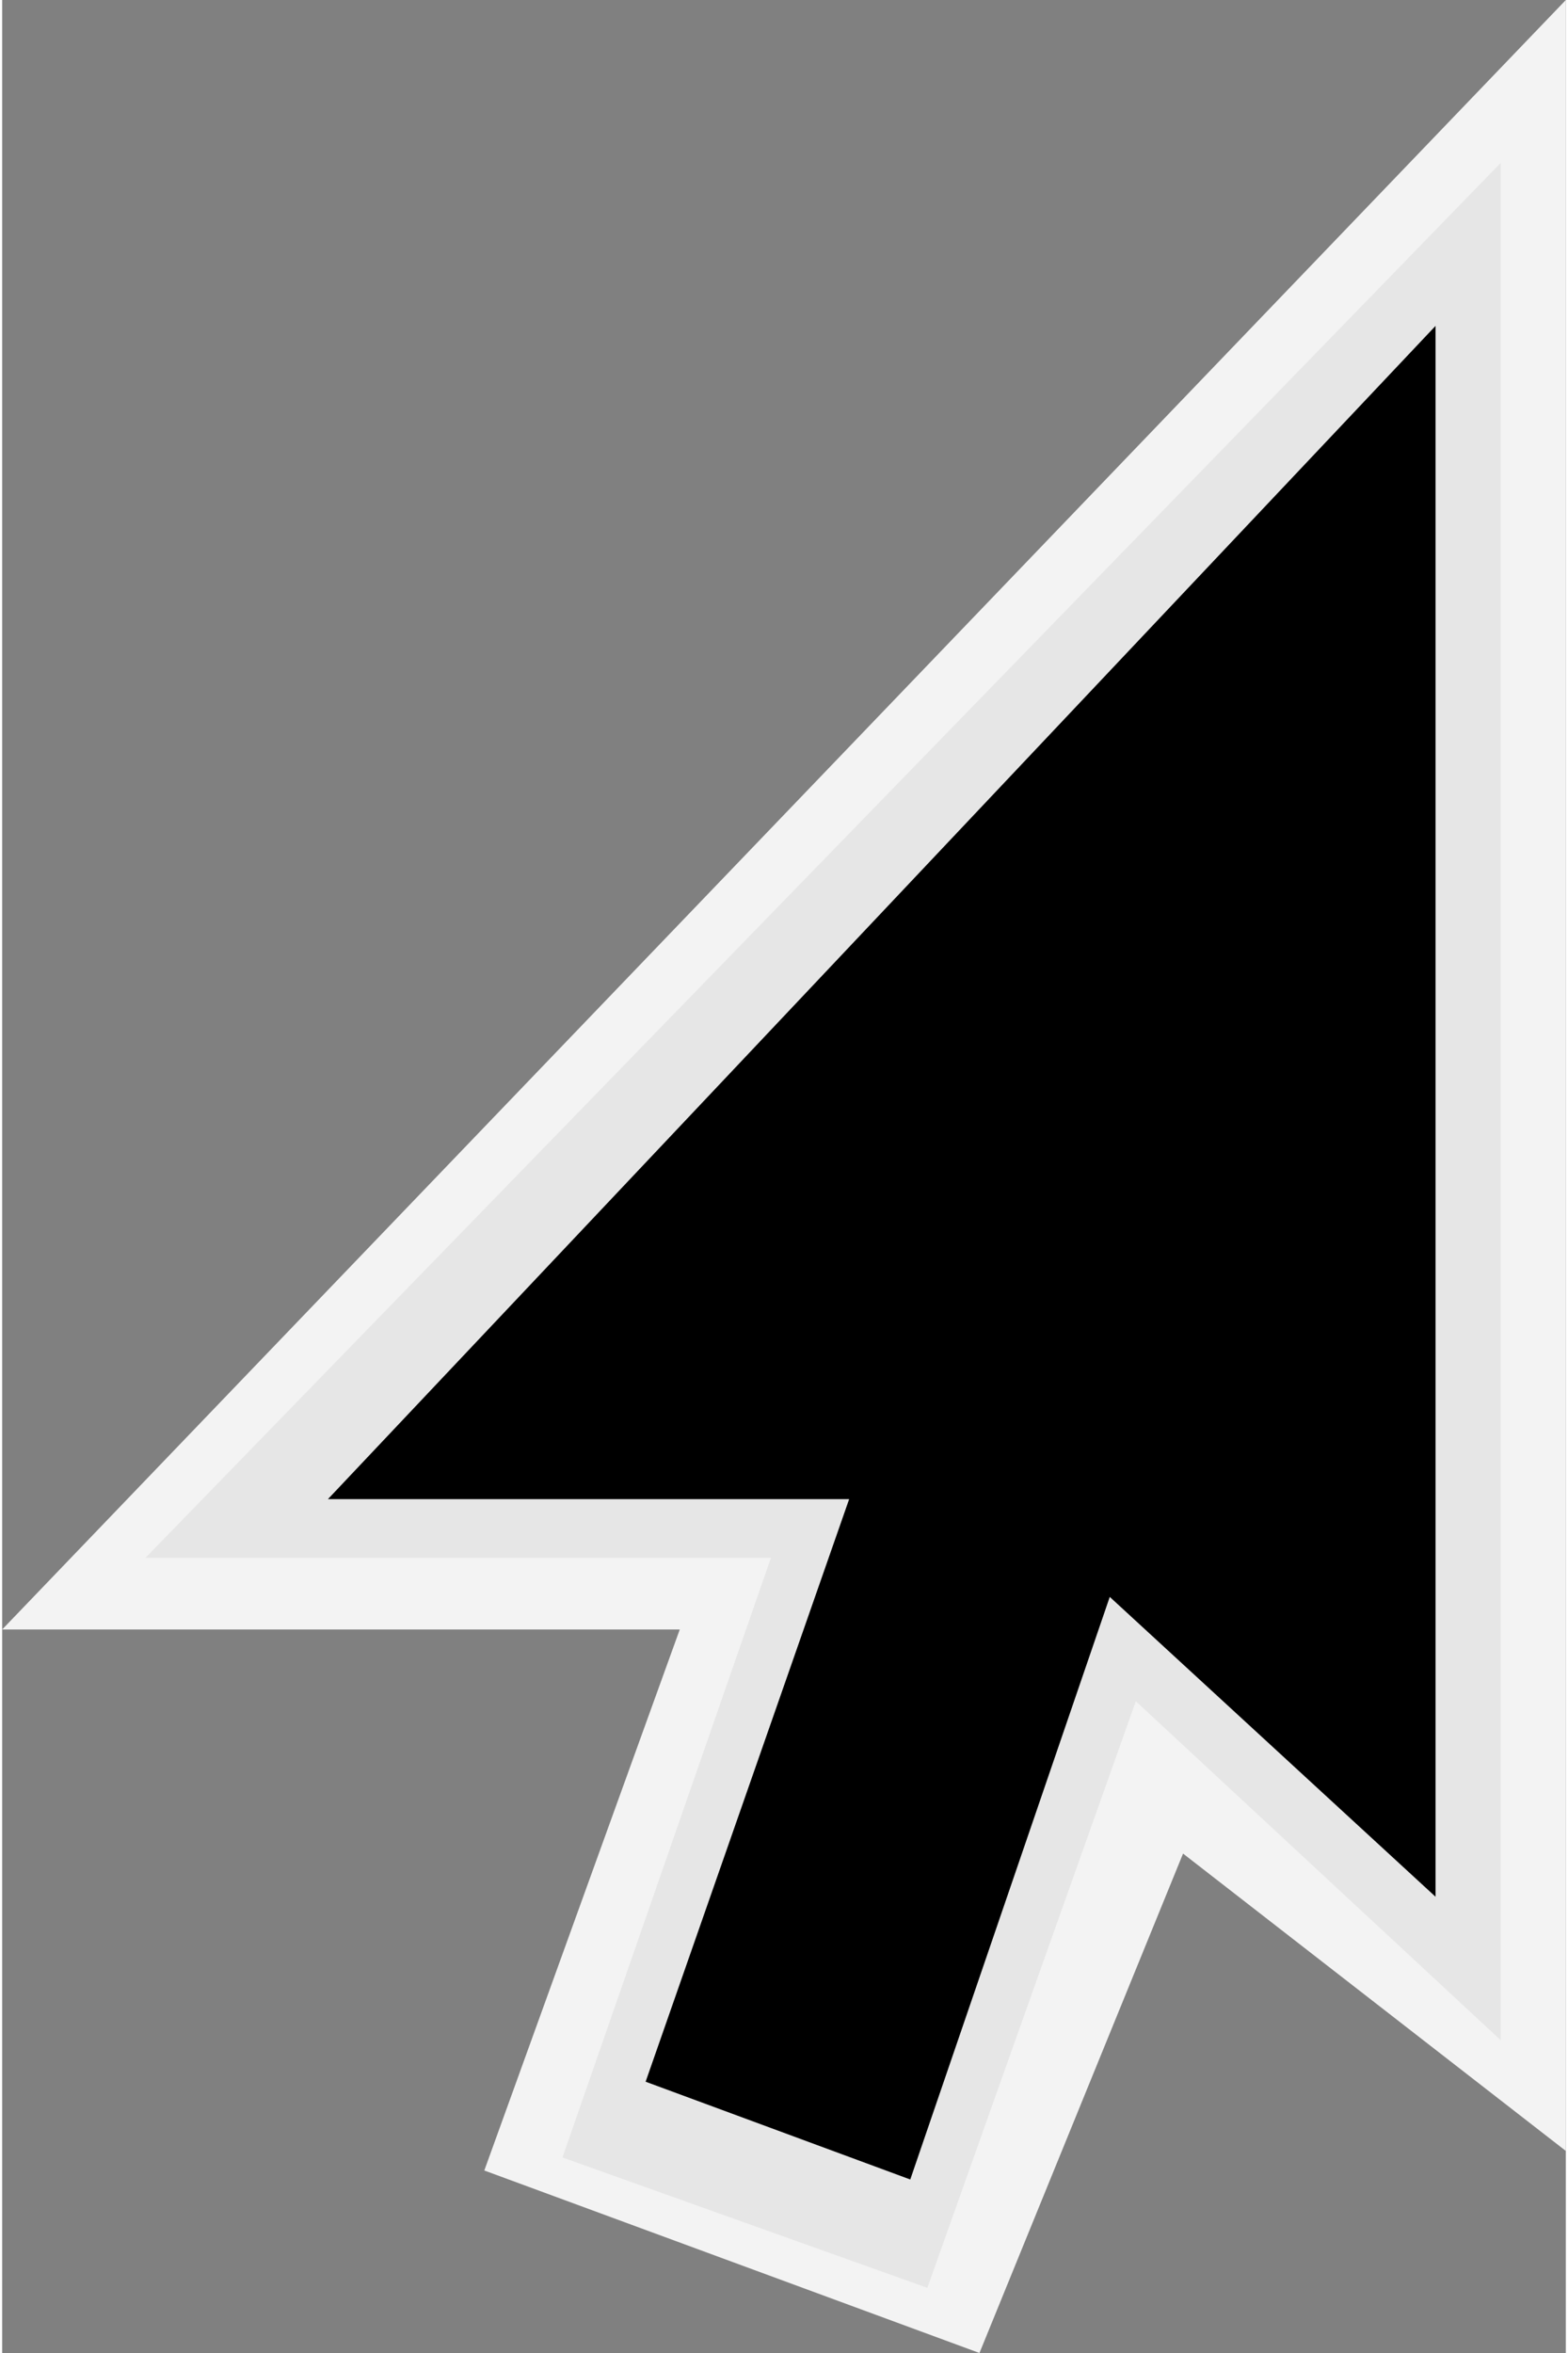 <svg xmlns="http://www.w3.org/2000/svg" width="24" height="36" viewBox="0 0 24 36.1"><rect x="0" y="0" width="24" height="36.1" fill="#808080" stroke="none"/><defs><style>.a{fill:rgba(255,255,255,0.9);}</style></defs><title>flipped-cursor-mac-2x</title><polygon points="8.6 33.1 11.8 23.9 2.2 23.9 23 2.5 23 31.3 17.4 26.1 14.2 35.1 8.6 33.1"/><path class="a" d="M22,29.1l-5-4.6-3.062,8.938-4.062-1.5L13,23H5L22,5M0,25H10.4l-3,8.3L15,36.1l3.125-7.662L24,33V0Z"/></svg>